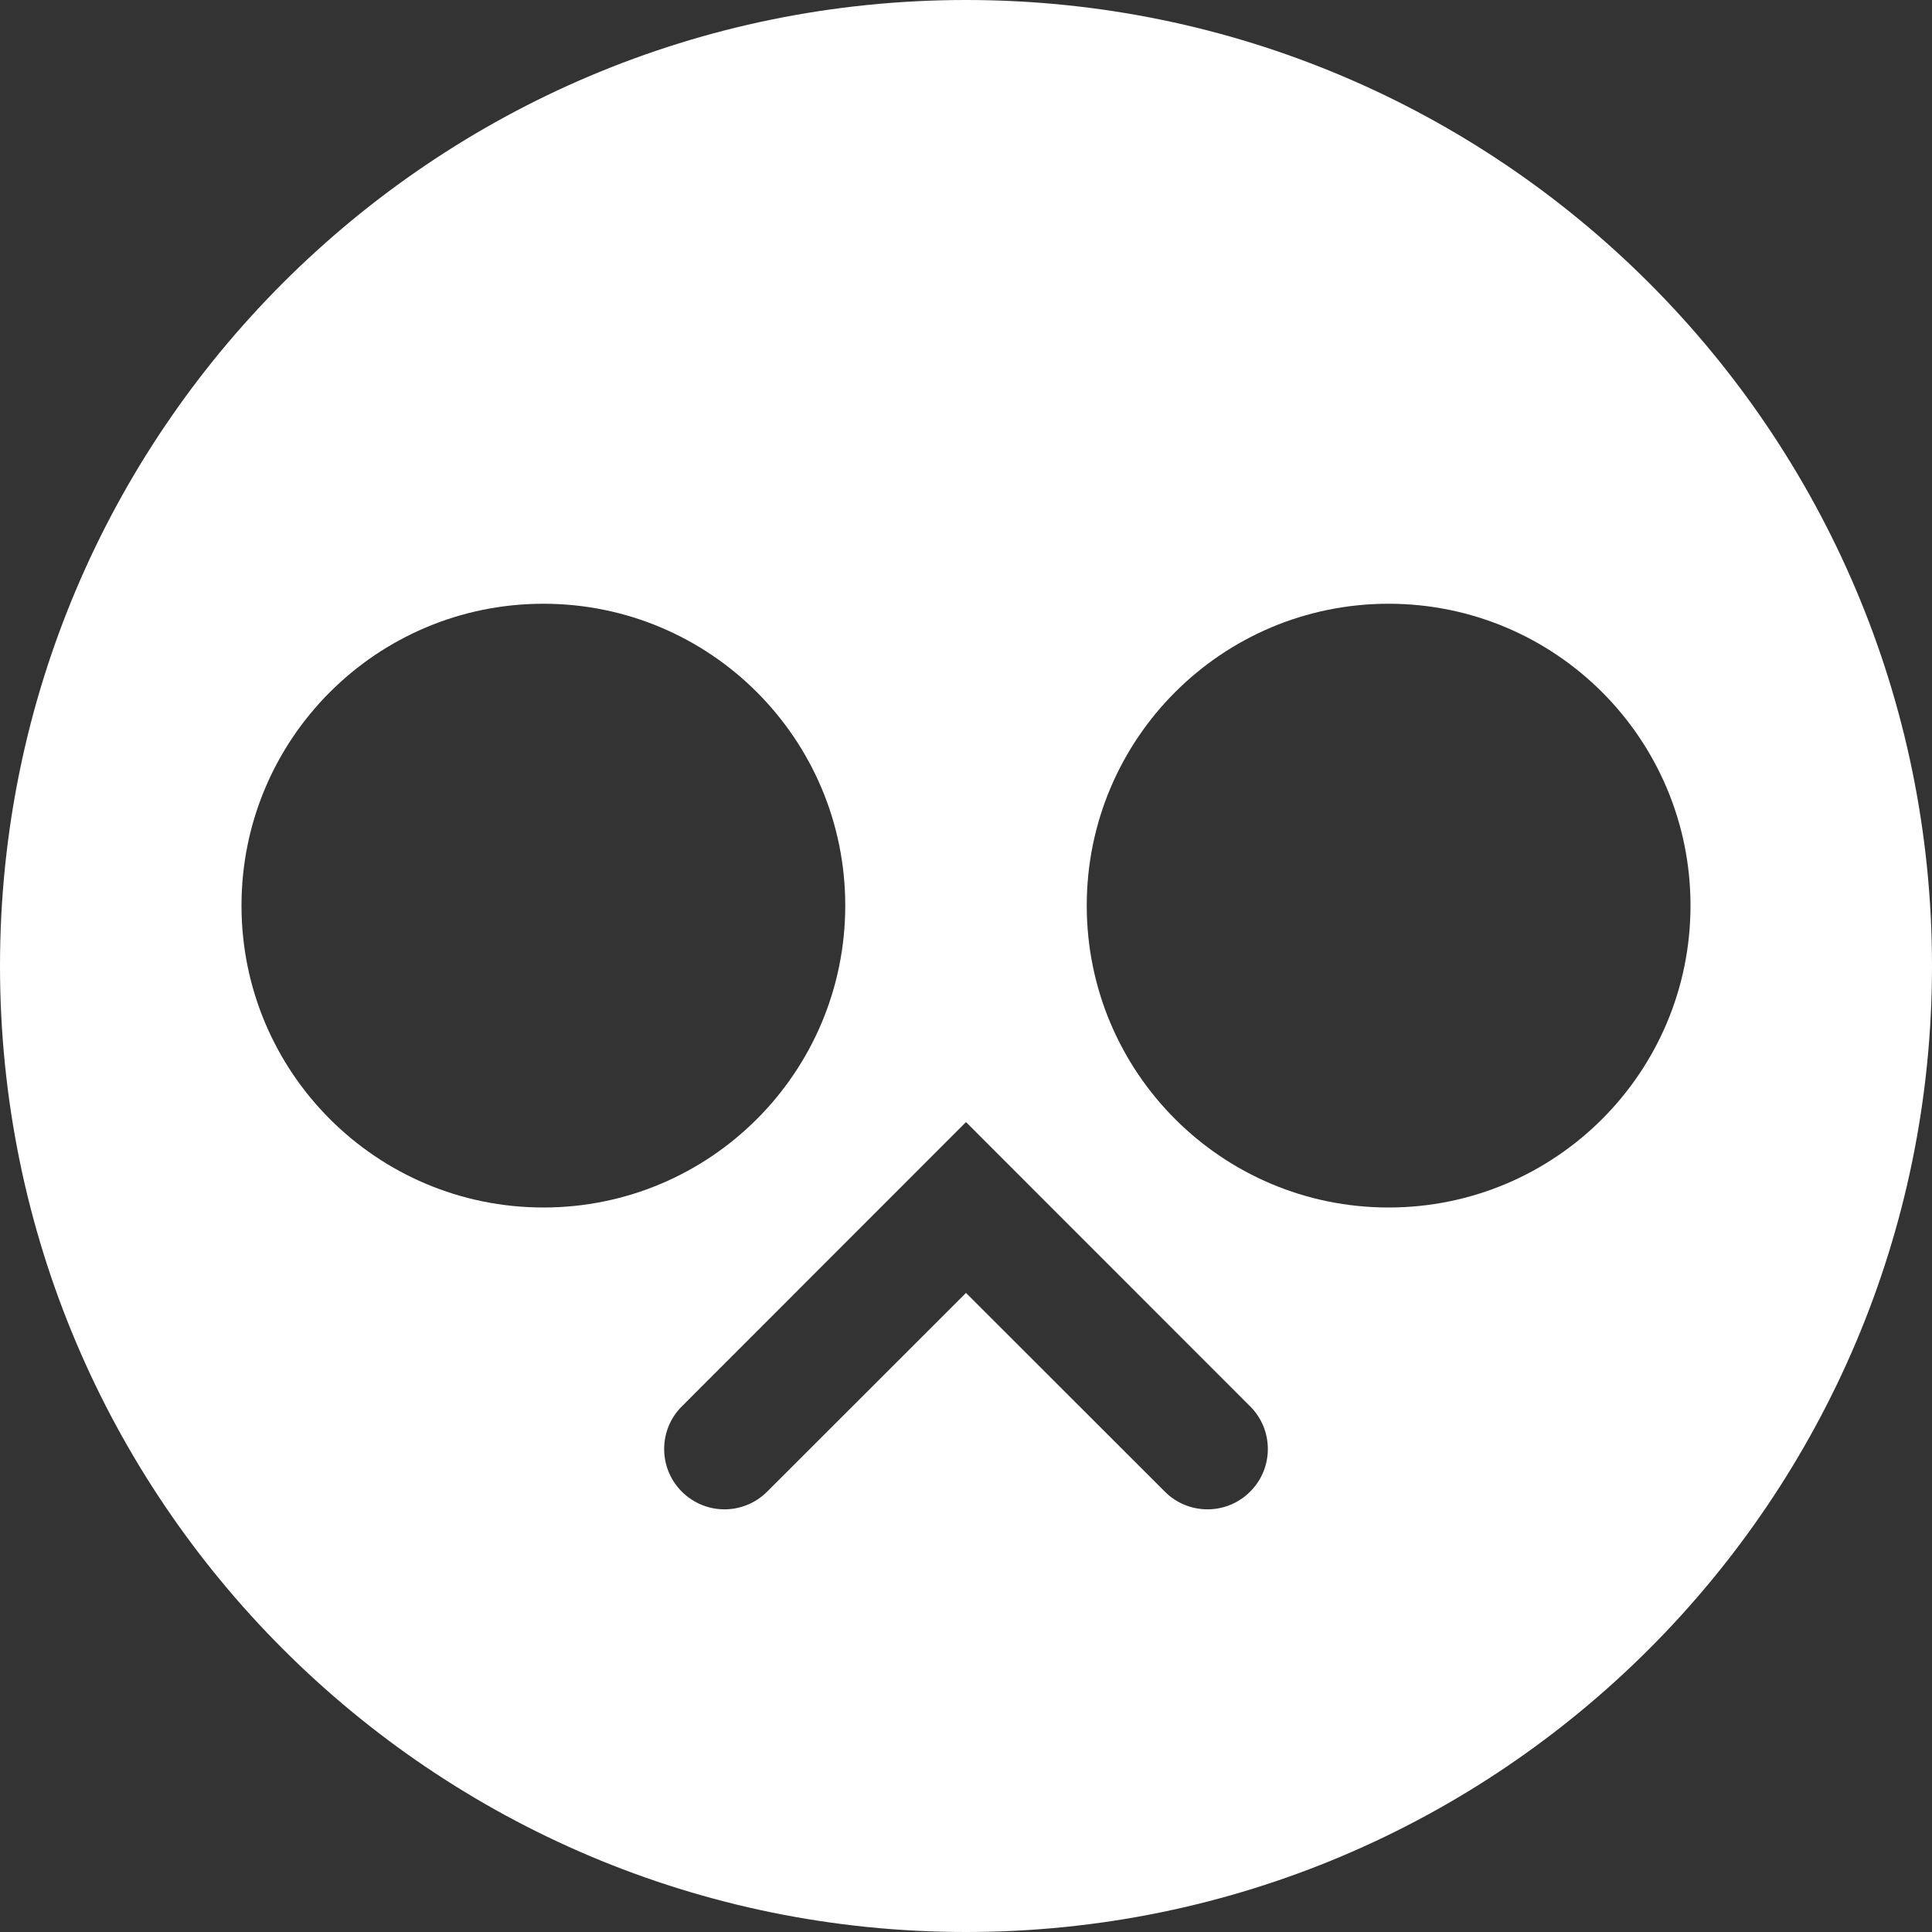 <svg width="14" height="14" viewBox="0 0 14 14" fill="none" xmlns="http://www.w3.org/2000/svg">
<rect x="0" y="0" width="14" height="14" fill="#333333" stroke="none"/>
<g clip-path="url(#clip0_5_2)">
<path fill-rule="evenodd" clip-rule="evenodd" d="M7 14C10.866 14 14 10.866 14 7C14 3.134 10.866 0 7 0C3.134 0 0 3.134 0 7C0 10.866 3.134 14 7 14ZM3.938 8.75C5.146 8.75 6.125 7.771 6.125 6.562C6.125 5.354 5.146 4.375 3.938 4.375C2.729 4.375 1.75 5.354 1.75 6.562C1.75 7.771 2.729 8.75 3.938 8.75ZM12.25 6.562C12.25 7.771 11.271 8.75 10.062 8.75C8.854 8.75 7.875 7.771 7.875 6.562C7.875 5.354 8.854 4.375 10.062 4.375C11.271 4.375 12.25 5.354 12.25 6.562ZM8.441 10.809C8.611 10.98 8.889 10.98 9.059 10.809C9.23 10.639 9.23 10.361 9.059 10.191L7 8.131L4.941 10.191C4.77 10.361 4.77 10.639 4.941 10.809C5.112 10.98 5.388 10.98 5.559 10.809L7 9.369L8.441 10.809Z" fill="white"/>
</g>
<defs>
<clipPath id="clip0_5_2">
<rect width="14" height="14" fill="white"/>
</clipPath>
</defs>
</svg>
